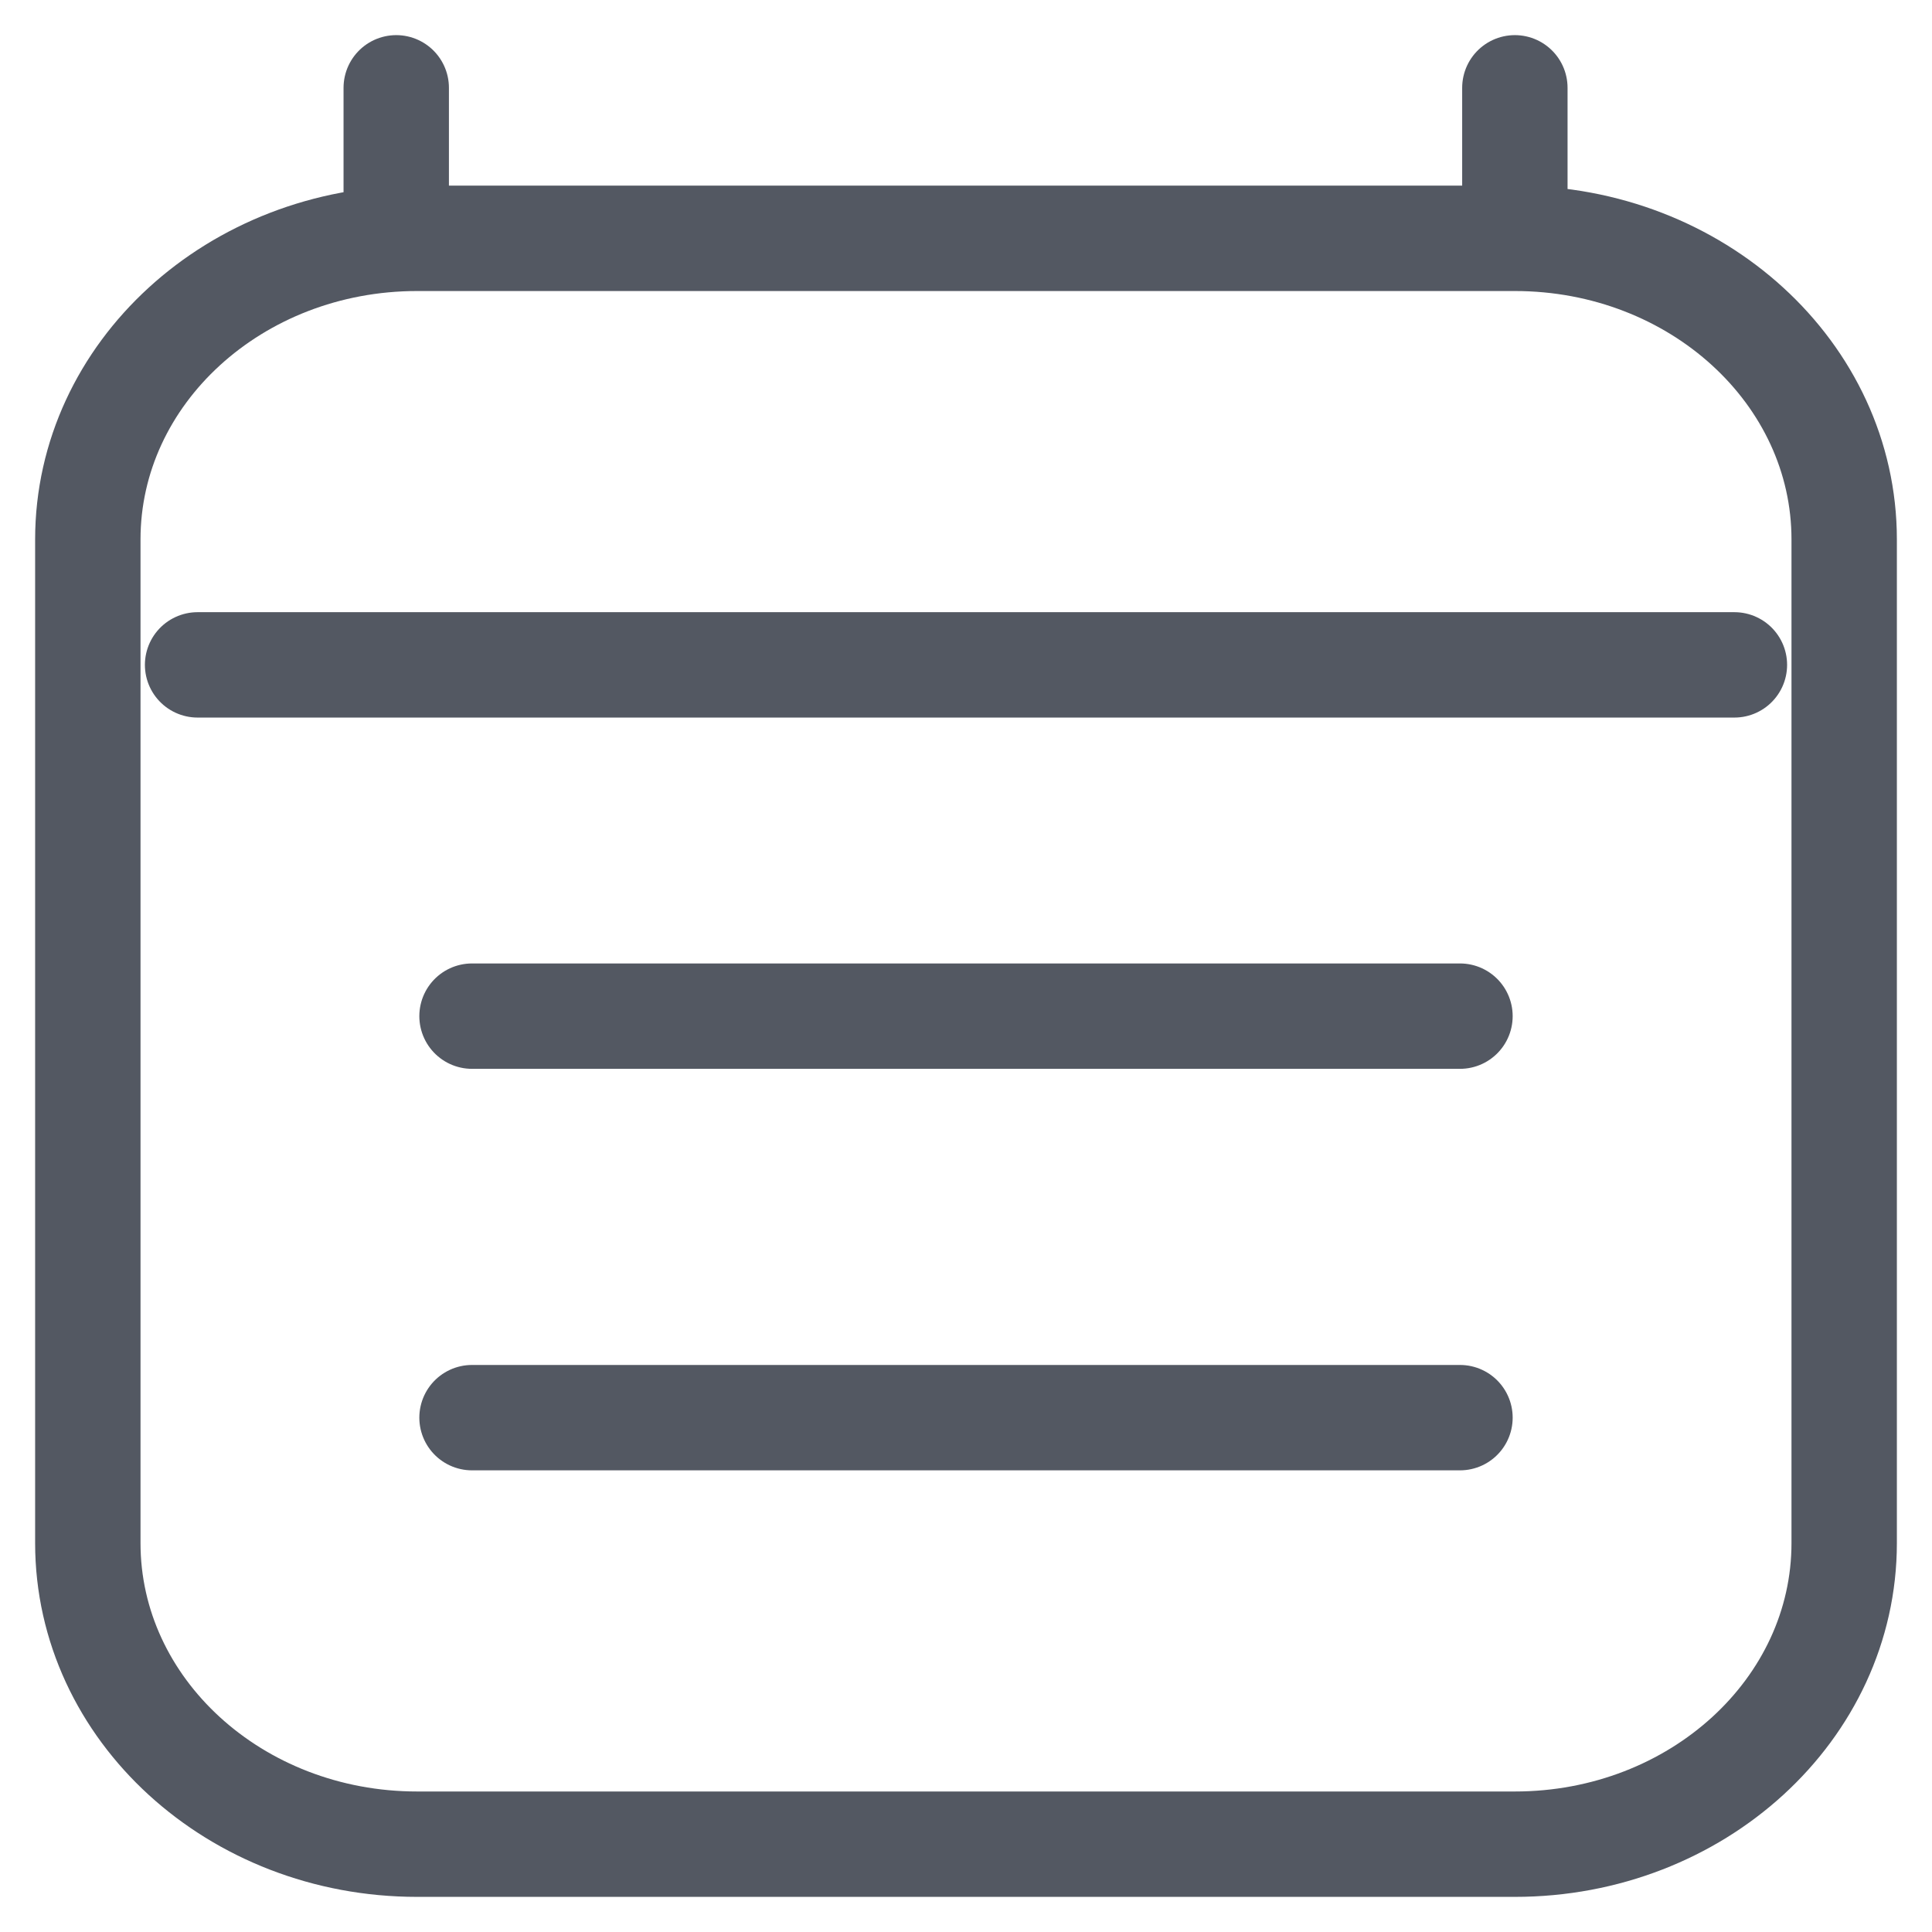 <svg viewBox="0 0 22 22" fill="none" xmlns="http://www.w3.org/2000/svg">
<path d="M2.25 7.571H19.75M4.512 1V2.714M17.25 1V2.714M17.25 2.714H4.75C2.679 2.714 1 4.249 1 6.143V17.571C1 19.465 2.679 21 4.75 21H17.25C19.321 21 21 19.465 21 17.571L21 6.143C21 4.249 19.321 2.714 17.25 2.714ZM5.375 11.571H16.625M5.375 16.143H16.625" stroke="#535862" stroke-width="1.2" stroke-linecap="round" stroke-linejoin="round"/>
</svg>
